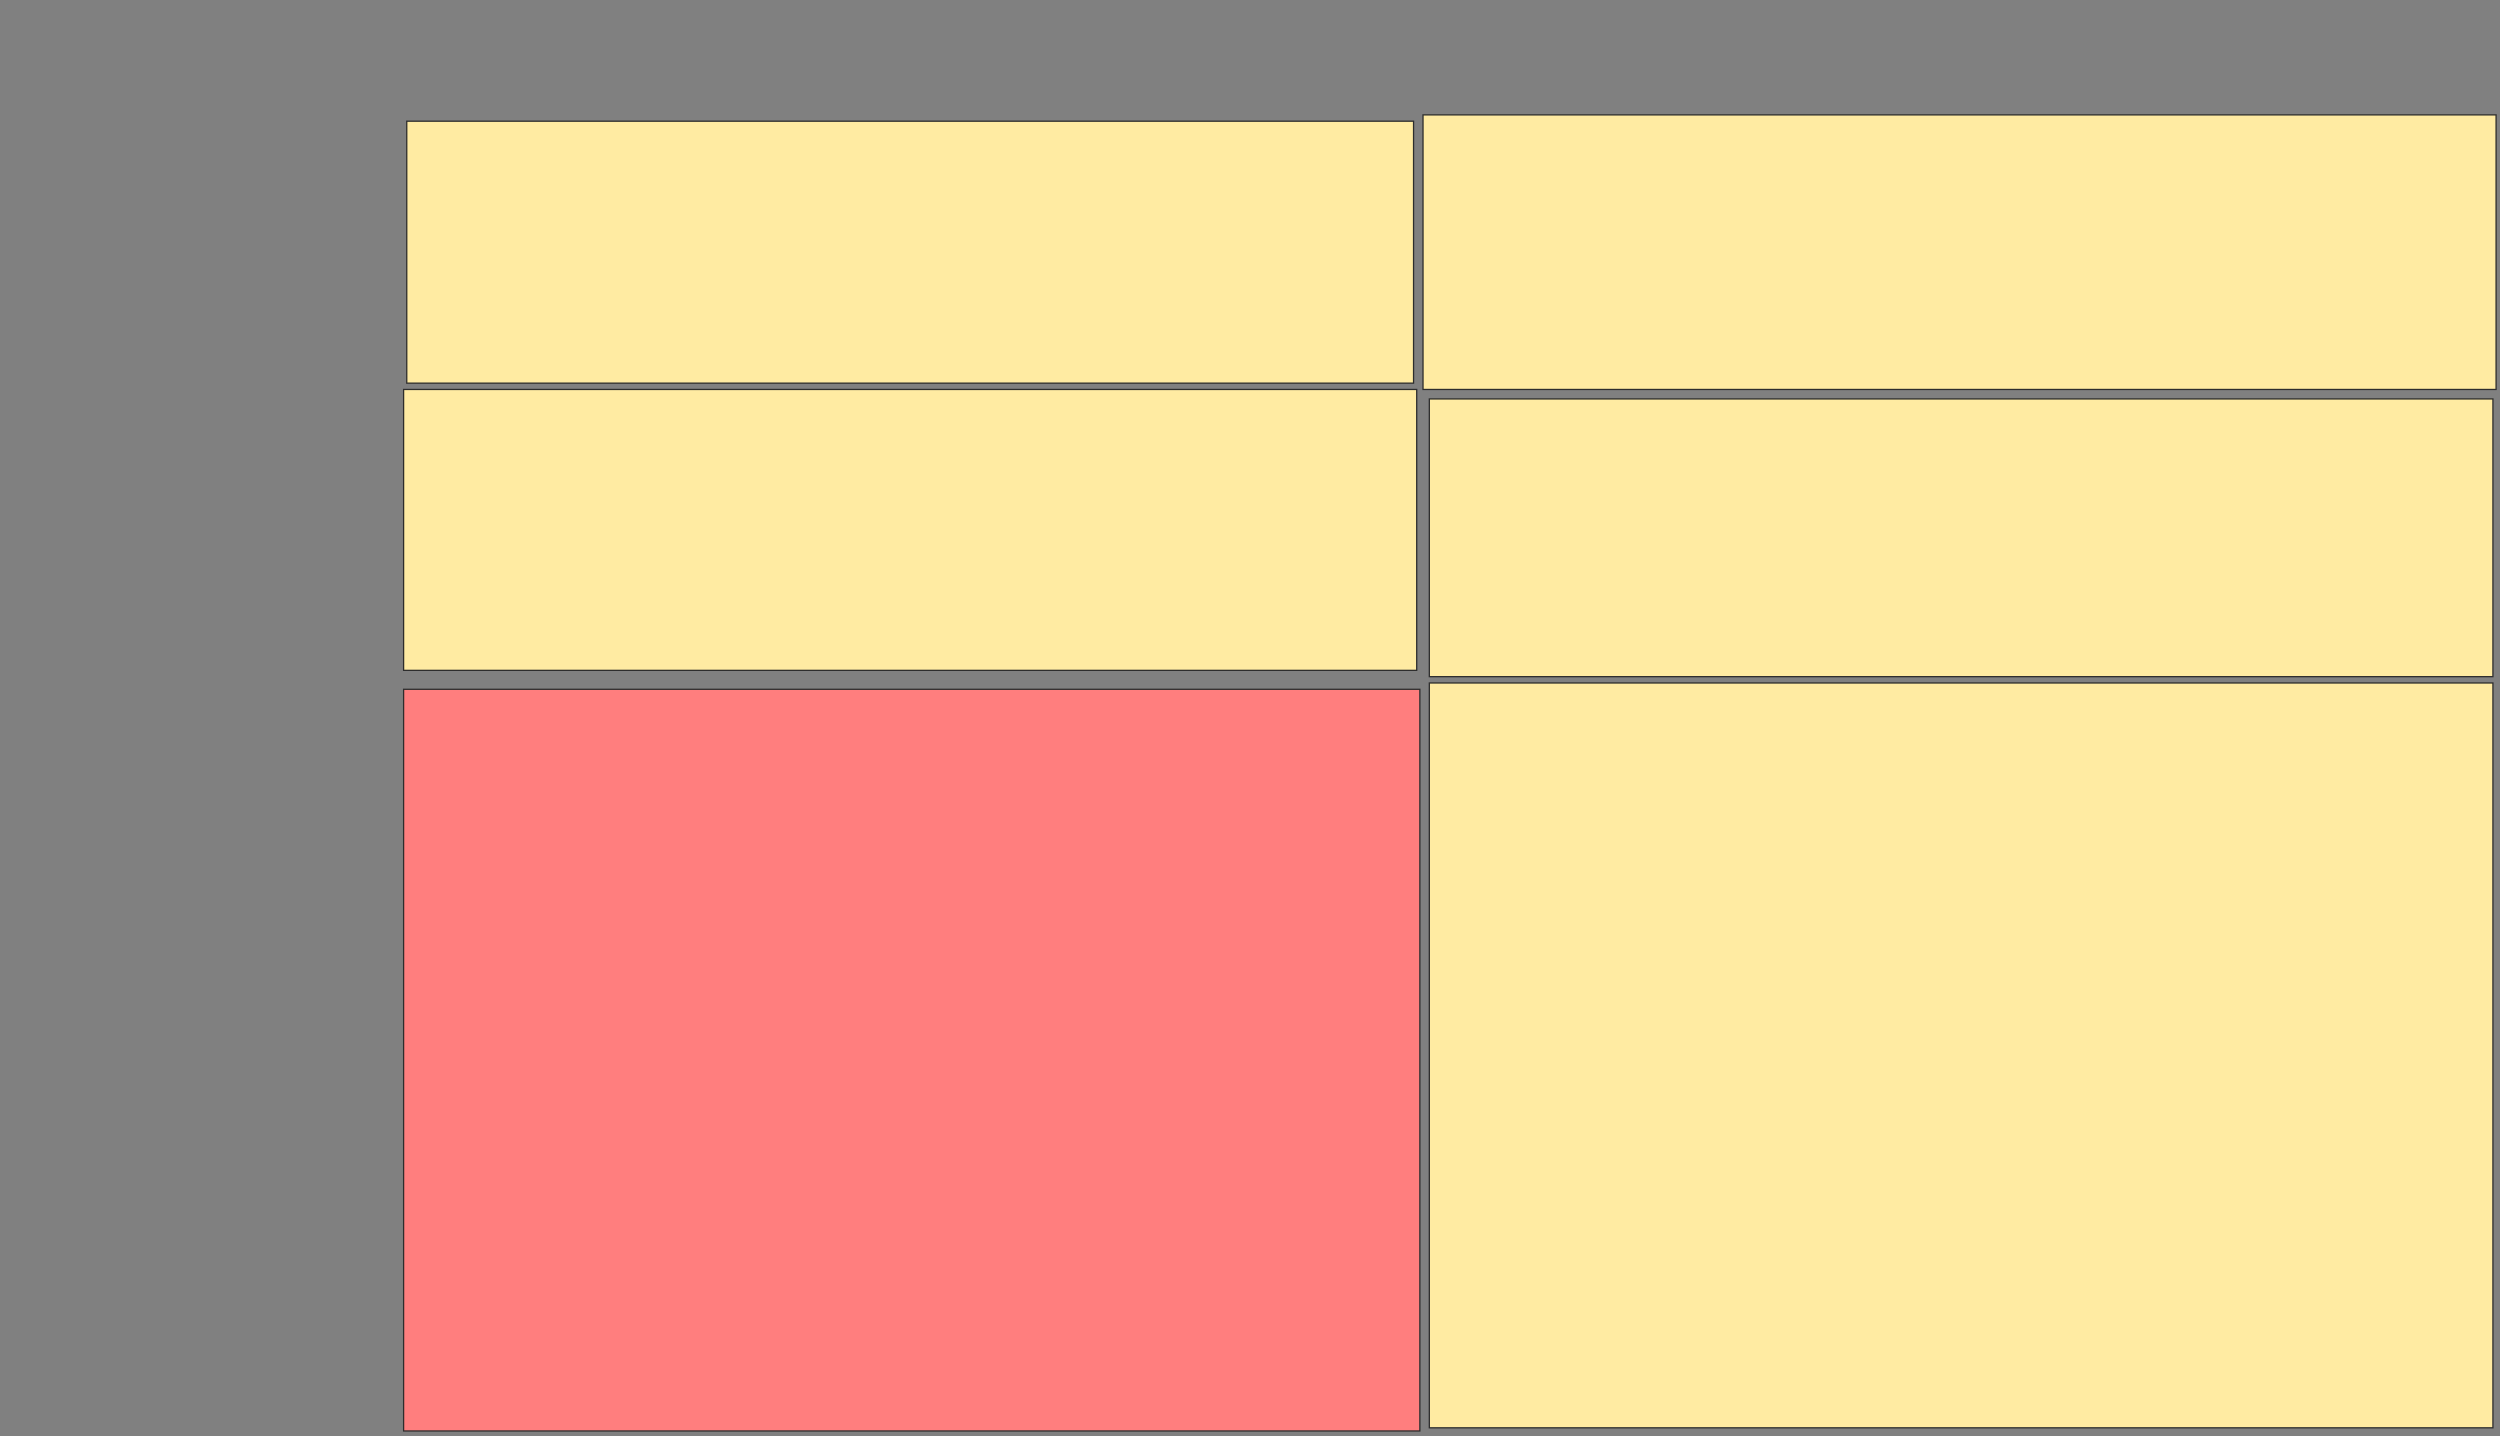 <svg xmlns="http://www.w3.org/2000/svg" width="1932" height="1110">
 <rect width="100%" height="100%" fill="#808080" stroke="none"/>
 <!-- Created with Image Occlusion Enhanced -->
 <g>
  <title>Labels</title>
 </g>
 <g>
  <title>Masks</title>
  <rect id="0a386a0b98ba4c3486353a6af5616723-ao-1" height="202.439" width="778.049" y="93.659" x="314.341" stroke="#2D2D2D" fill="#FFEBA2"/>
  <rect id="0a386a0b98ba4c3486353a6af5616723-ao-2" height="214.634" width="821.951" y="308.293" x="1104.585" stroke="#2D2D2D" fill="#FFEBA2"/>
  <rect id="0a386a0b98ba4c3486353a6af5616723-ao-3" height="573.171" width="785.366" y="532.683" x="311.902" stroke="#2D2D2D" fill="#FF7E7E" class="qshape"/>
  <rect id="0a386a0b98ba4c3486353a6af5616723-ao-4" height="575.61" width="821.951" y="527.805" x="1104.585" stroke="#2D2D2D" fill="#FFEBA2"/>
  <rect id="0a386a0b98ba4c3486353a6af5616723-ao-5" height="212.195" width="829.268" y="88.78" x="1099.707" stroke="#2D2D2D" fill="#FFEBA2"/>
  <rect id="0a386a0b98ba4c3486353a6af5616723-ao-6" height="217.073" width="782.927" y="300.976" x="311.902" stroke="#2D2D2D" fill="#FFEBA2"/>
 </g>
</svg>